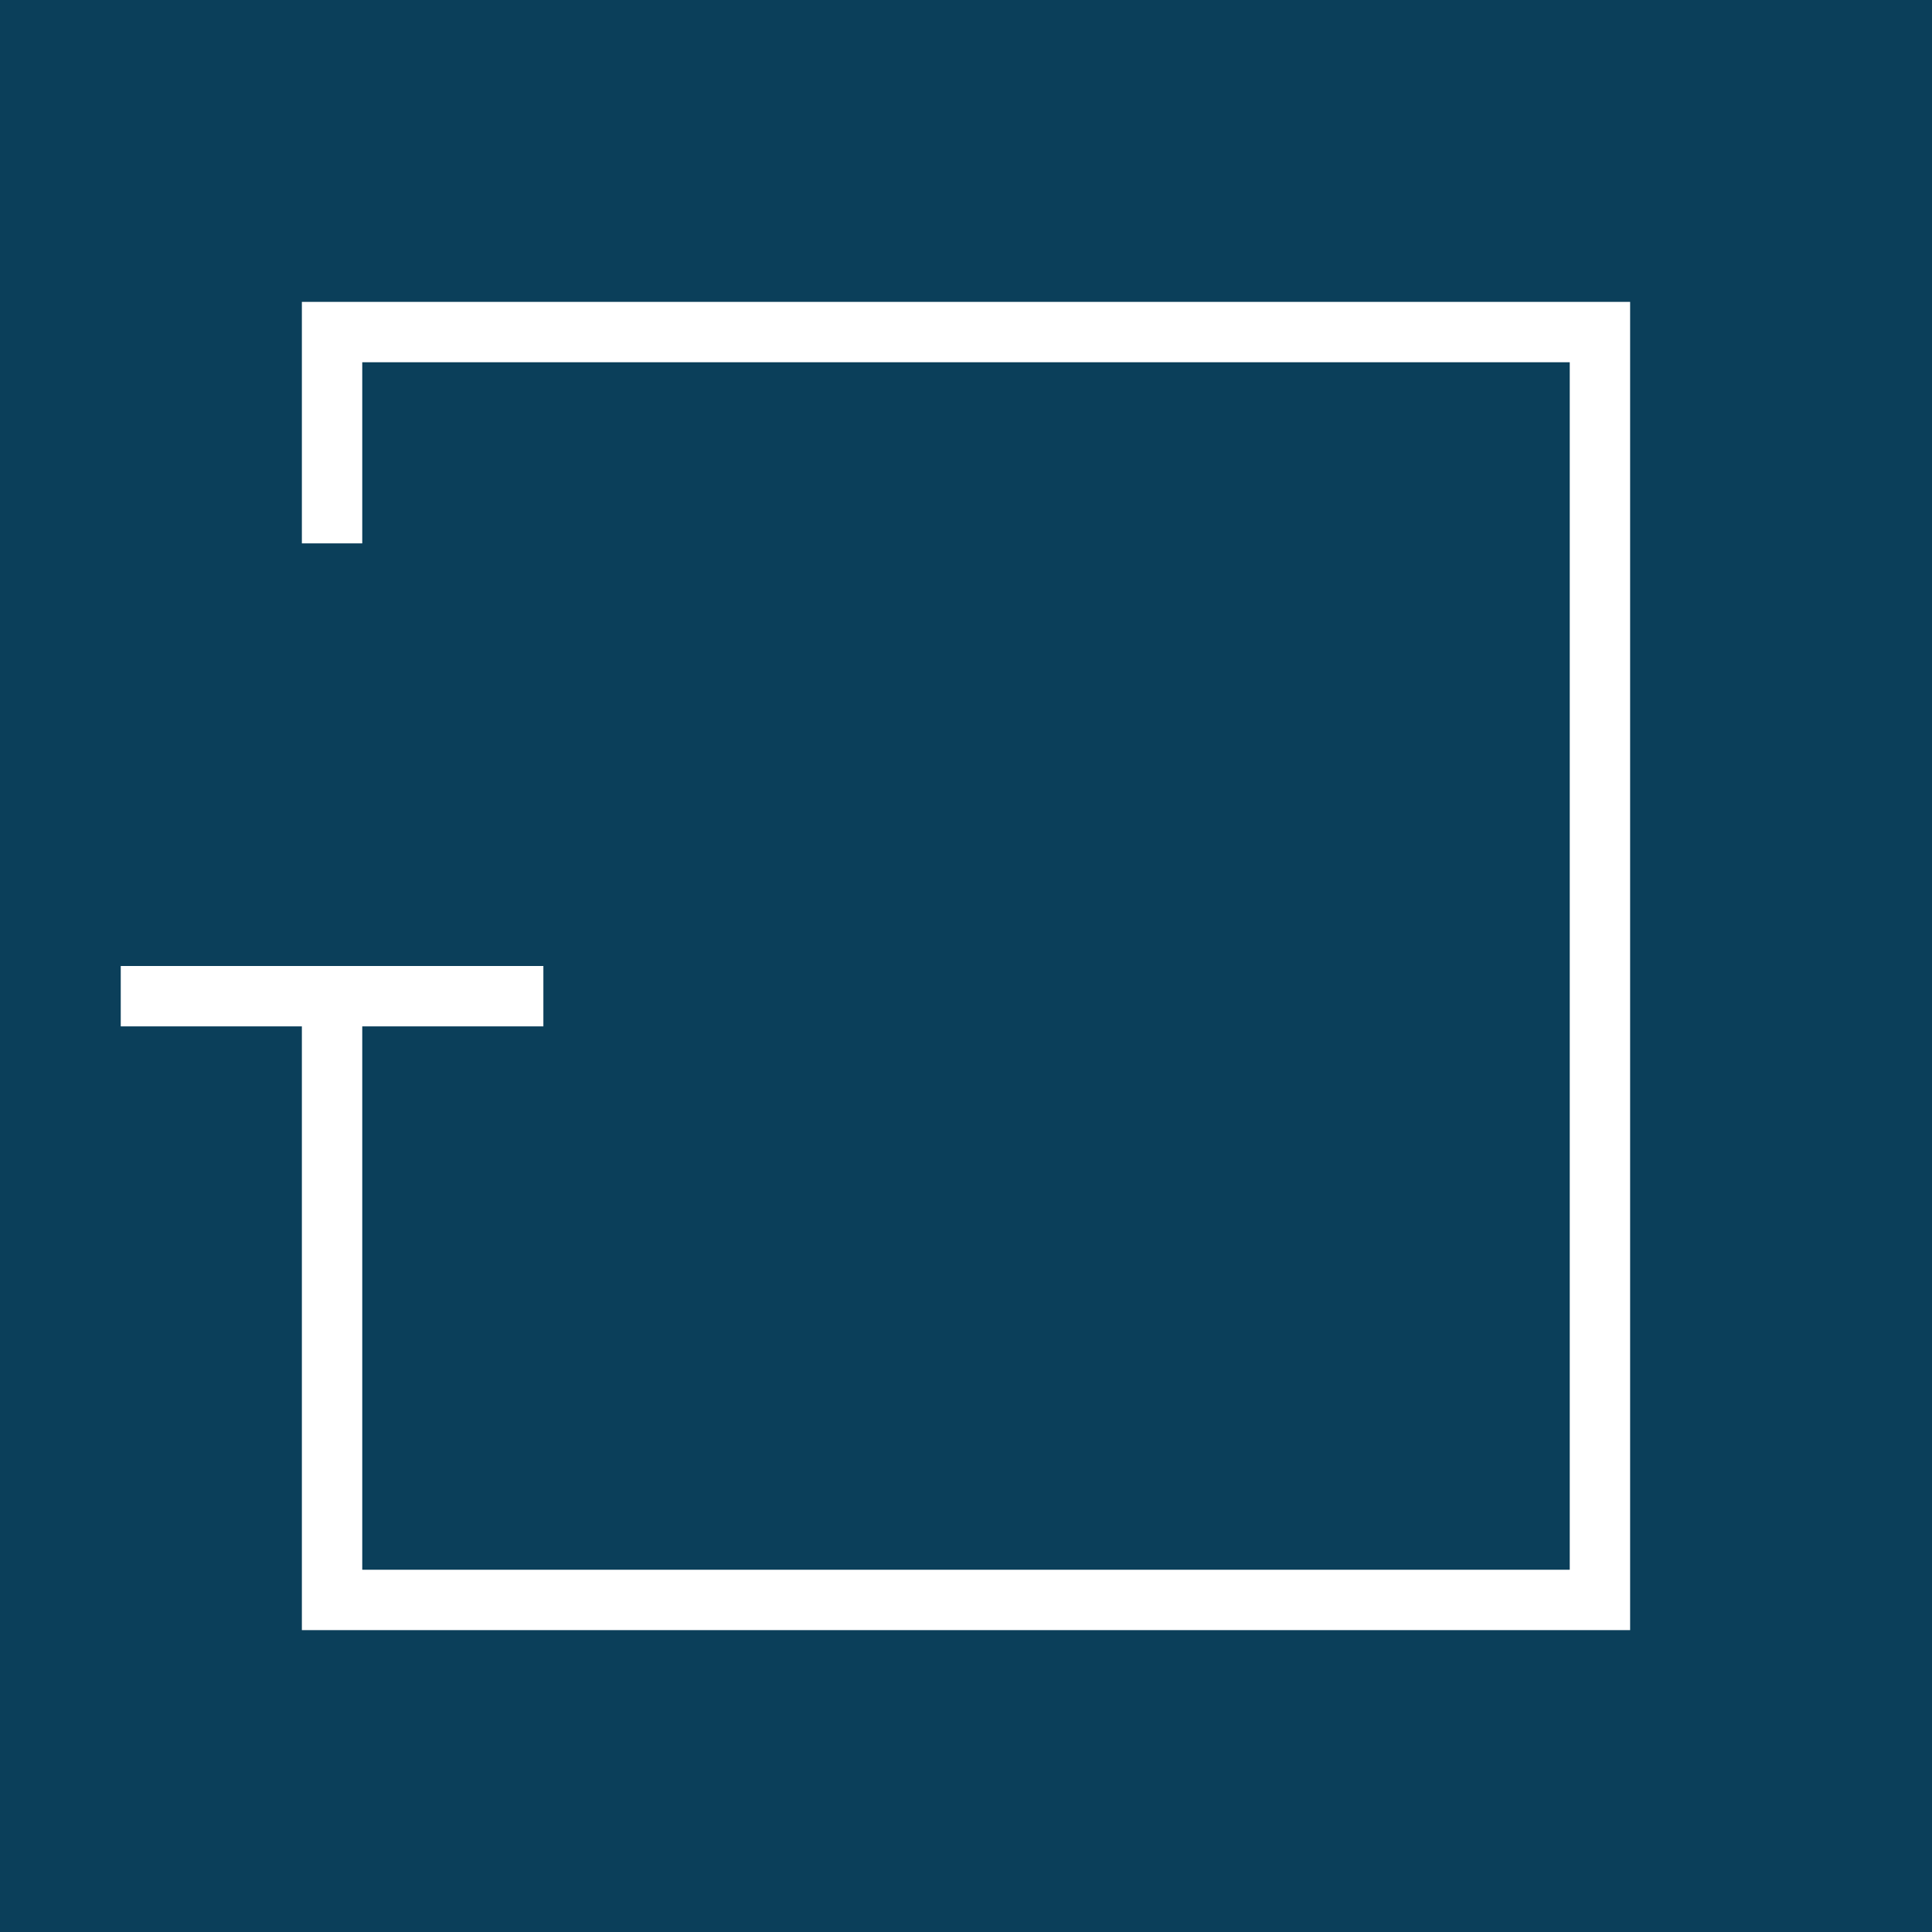 <svg id="Layer_1" data-name="Layer 1" xmlns="http://www.w3.org/2000/svg" viewBox="0 0 64 64">
  <path d="M0,0H64V64H0Z" fill="#0b3f5a"/>
  <polygon points="10 10 10 18 12 18 12 12 52 12 52 52 12 52 12 34 18 34 18 32 4 32 4 34 10 34 10 54 54 54 54 10 10 10" fill="#fff"/>
</svg>
